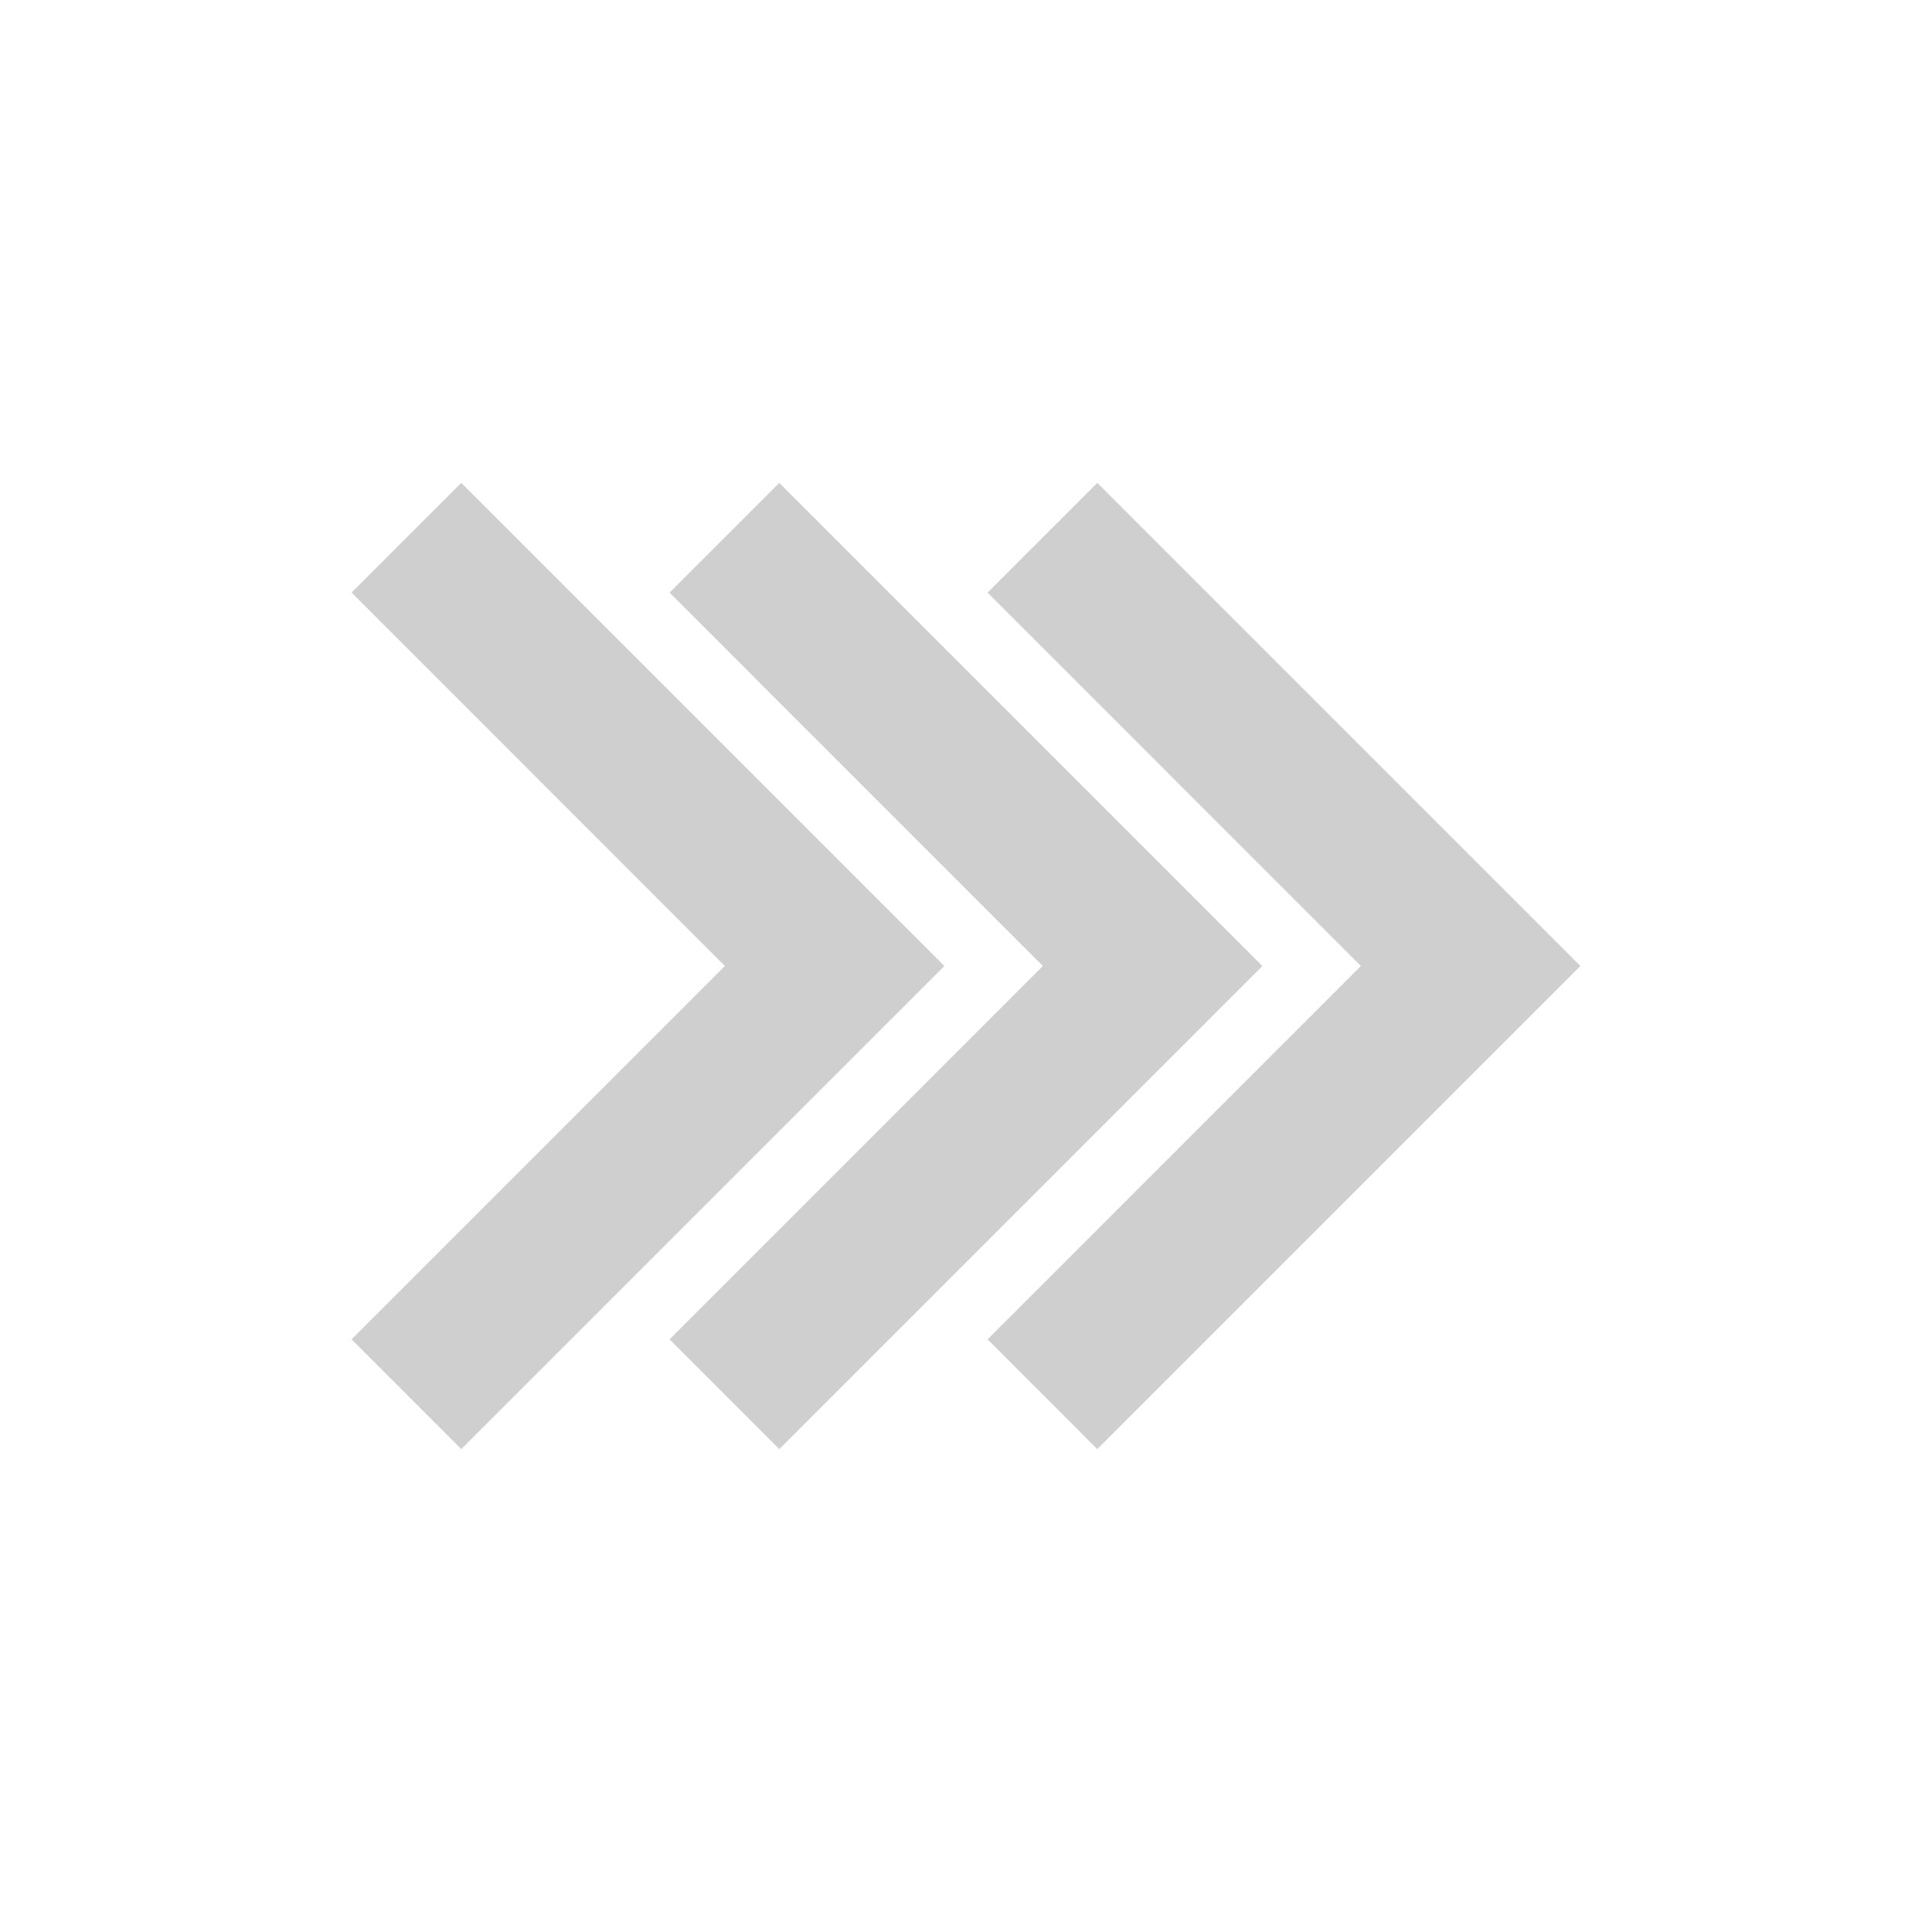 <?xml version="1.0" encoding="utf-8"?>
<!-- Generator: Adobe Illustrator 15.0.0, SVG Export Plug-In  -->
<!DOCTYPE svg PUBLIC "-//W3C//DTD SVG 1.1//EN" "http://www.w3.org/Graphics/SVG/1.1/DTD/svg11.dtd">
<svg version="1.1"
	 xmlns="http://www.w3.org/2000/svg" xmlns:xlink="http://www.w3.org/1999/xlink" xmlns:a="http://ns.adobe.com/AdobeSVGViewerExtensions/3.0/"
	 x="0px" y="0px" width="40px" height="40px" viewBox="-7.279 -9.998 40 40" style="enable-background:new -7.279 -9.998 40 40;"
	 xml:space="preserve">
<style type="text/css">
<![CDATA[
	.st0{fill:rgb(207, 207, 207);}
]]>
</style>
<defs>
</defs>
<polygon class="st0" points="2.271,20.004 0,17.732 7.729,10.002 0,2.271 2.271,0 12.273,10.002 "/>
<polygon class="st0" points="8.855,20.004 6.584,17.732 14.313,10.002 6.584,2.271 8.855,0 18.857,10.002 "/>
<polygon class="st0" points="15.439,20.004 13.168,17.732 20.897,10.002 13.168,2.271 15.439,0 25.441,10.002 "/>
</svg>
